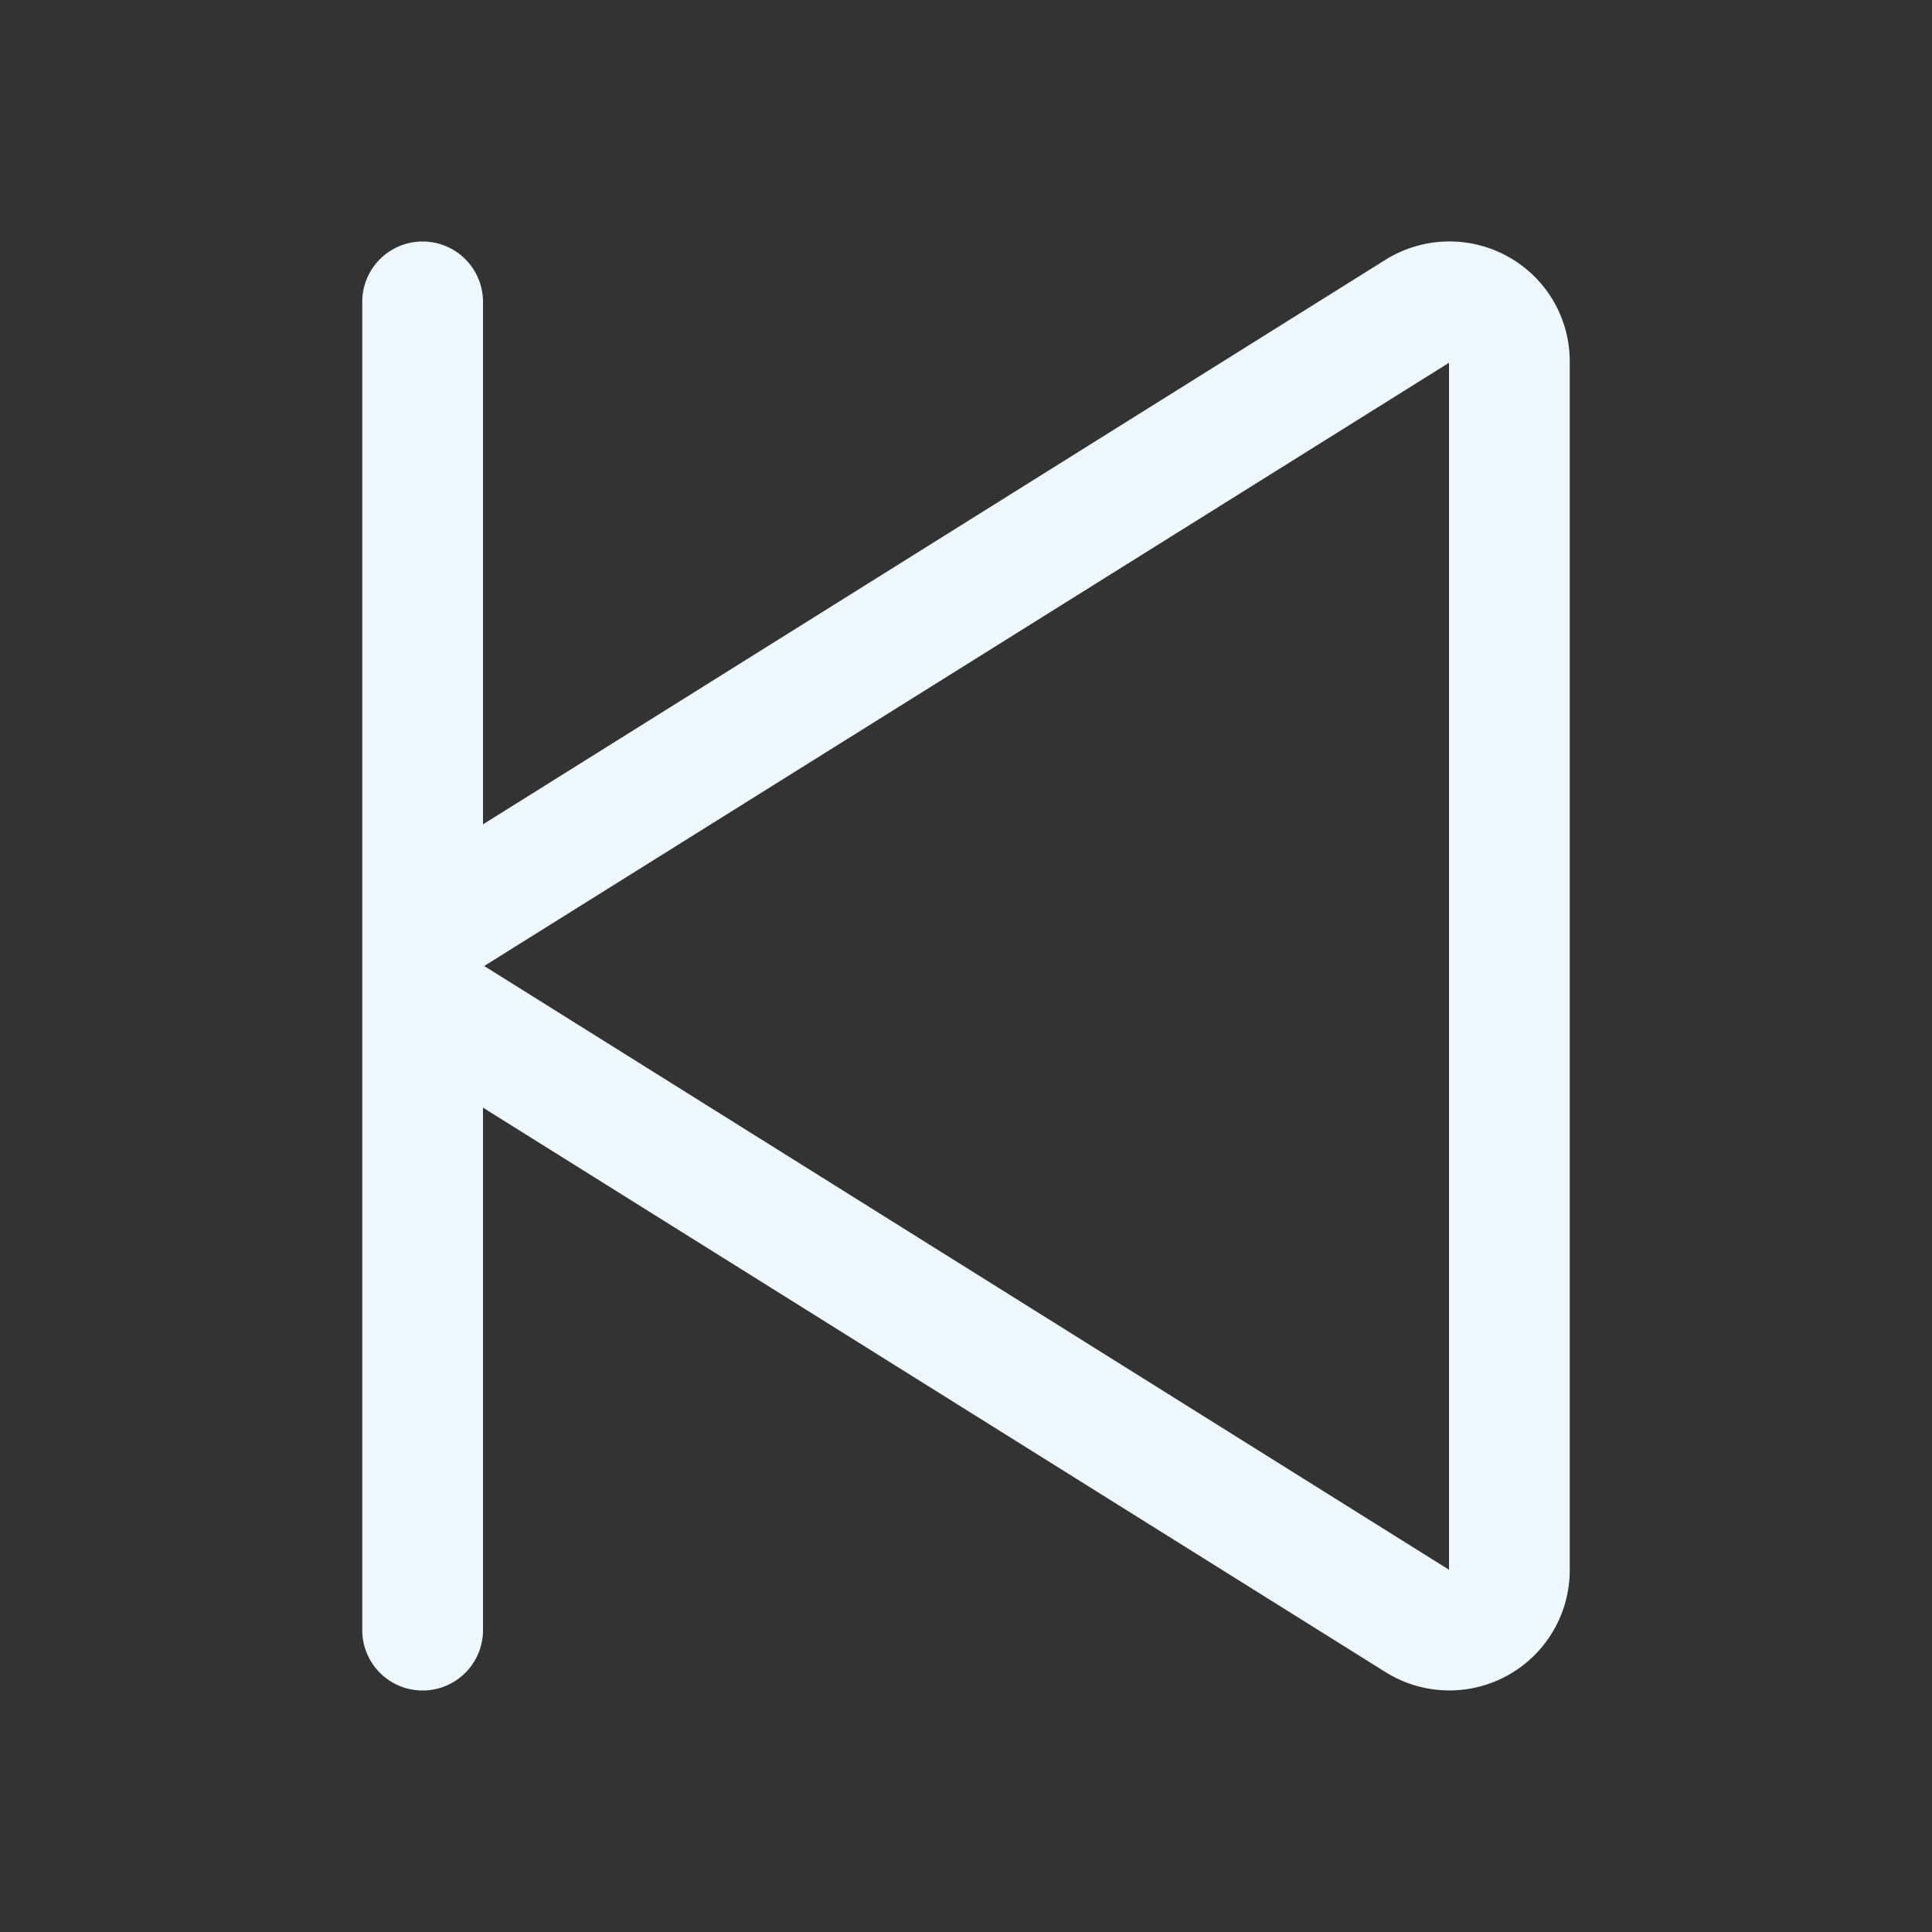 <svg xmlns="http://www.w3.org/2000/svg" width="32" height="32" fill="#f0f8ff" viewBox="0 0 256 256"><rect x="0" y="0" width="256" height="256" fill="#333333" stroke="none"/><path d="M199.81,34a16,16,0,0,0-16.24.43L64,109.23V40a8,8,0,0,0-16,0V216a8,8,0,0,0,16,0V146.77l119.57,74.78A15.95,15.95,0,0,0,208,208.12V47.88A15.86,15.86,0,0,0,199.81,34ZM192,208,64.16,128,192,48.07Z"></path></svg>
